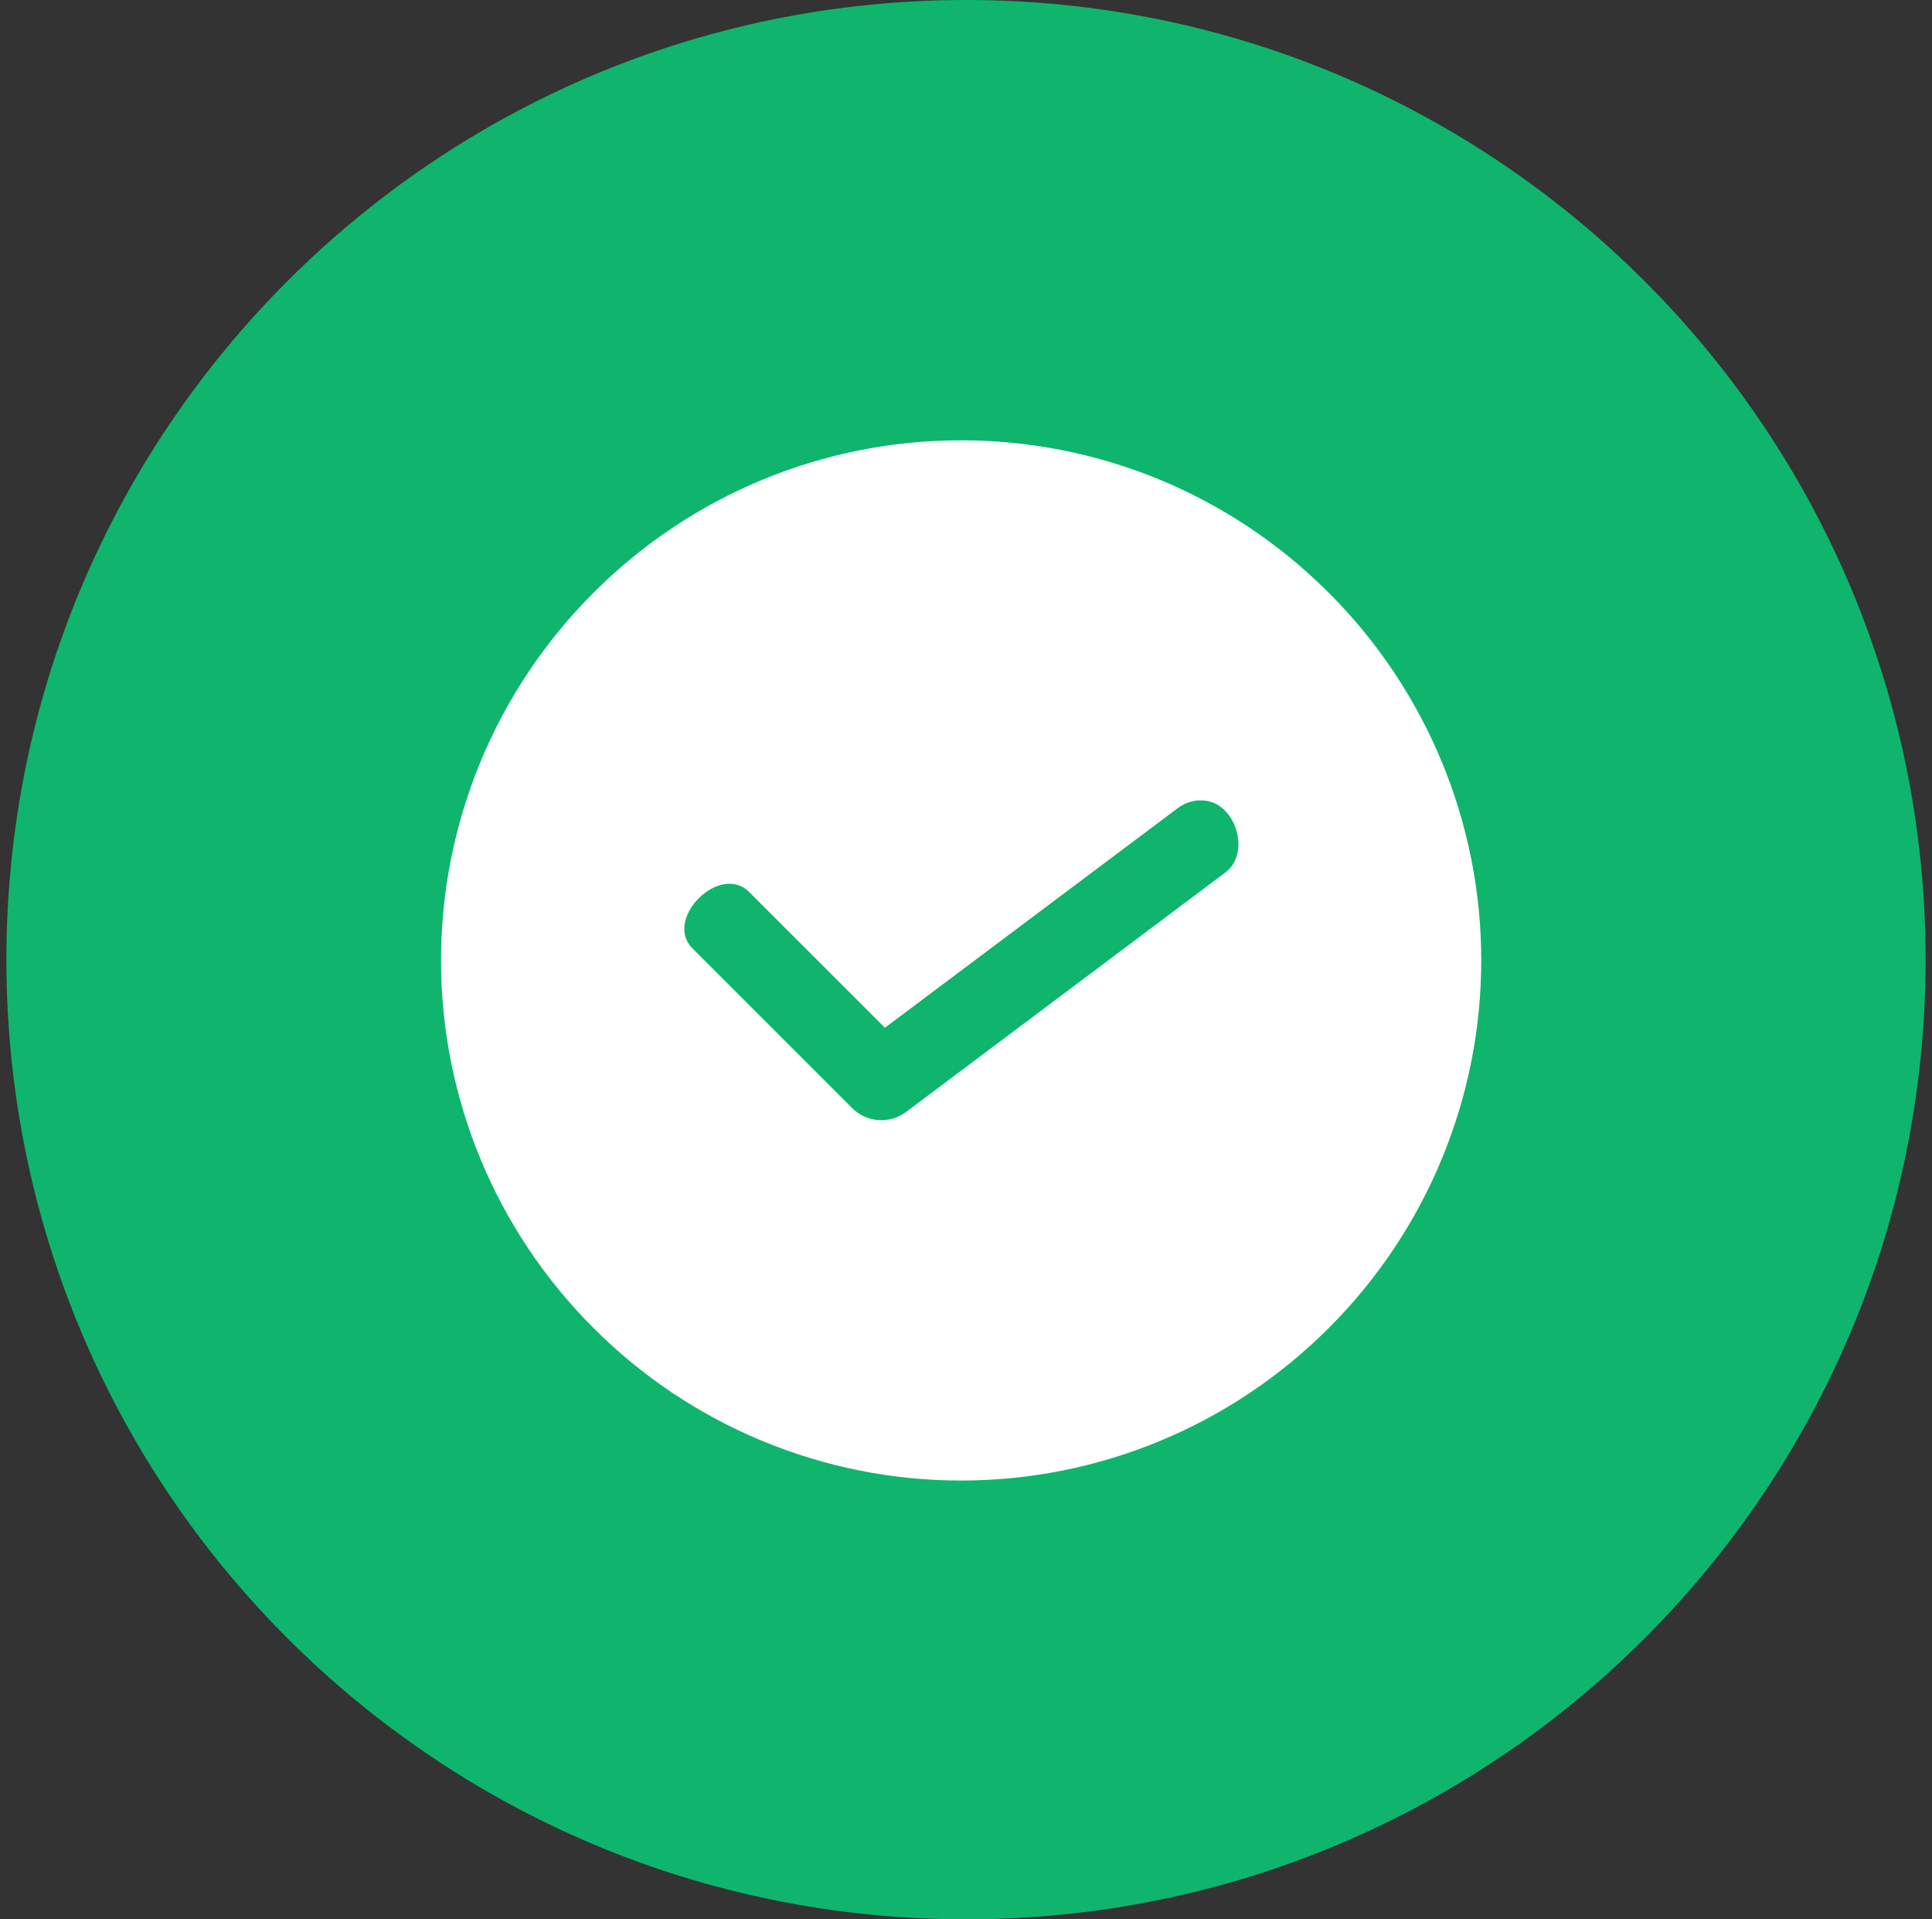 <svg width="151" height="150" viewBox="0 0 151 150" fill="none" xmlns="http://www.w3.org/2000/svg">
<rect x="0" y="0" width="151" height="150" fill="#333333" stroke="none"/>
<g clip-path="url(#clip0_3612_28816)">
<path d="M75.5 150C116.921 150 150.5 116.421 150.5 75C150.5 33.579 116.921 0 75.5 0C34.079 0 0.5 33.579 0.5 75C0.5 116.421 34.079 150 75.5 150Z" fill="#0FB56D"/>
<path d="M91.285 148.231C92.723 147.952 94.153 147.631 95.573 147.268C97.979 146.596 100.351 145.803 102.679 144.893C105.009 143.991 107.294 142.973 109.523 141.843C111.752 140.709 113.924 139.464 116.029 138.112C118.131 136.76 120.165 135.304 122.123 133.75C124.083 132.193 125.965 130.539 127.76 128.793C129.552 127.053 131.257 125.223 132.866 123.312C134.477 121.399 135.992 119.407 137.404 117.343C138.815 115.283 140.123 113.153 141.323 110.962C142.522 108.768 143.611 106.515 144.585 104.212C145.56 101.909 146.42 99.558 147.16 97.168C147.794 95.076 148.336 92.958 148.785 90.818L104.223 46.262C100.459 42.482 95.986 39.484 91.059 37.439C86.132 35.395 80.85 34.345 75.516 34.35C70.177 34.344 64.89 35.393 59.959 37.438C55.027 39.482 50.548 42.481 46.779 46.262C43 50.032 40.003 54.511 37.958 59.441C35.912 64.371 34.859 69.656 34.859 74.993C34.859 80.331 35.912 85.616 37.958 90.546C40.003 95.476 43 99.955 46.779 103.725L91.285 148.225V148.231Z" fill="#0FB56D"/>
<path d="M75.126 34.412C85.513 34.412 95.901 38.381 103.851 46.325C107.629 50.095 110.627 54.573 112.672 59.503C114.717 64.433 115.77 69.718 115.77 75.056C115.77 80.393 114.717 85.679 112.672 90.609C110.627 95.539 107.629 100.017 103.851 103.787C100.081 107.565 95.602 110.563 90.672 112.608C85.742 114.654 80.457 115.707 75.119 115.707C69.782 115.707 64.497 114.654 59.567 112.608C54.636 110.563 50.158 107.565 46.388 103.787C42.61 100.017 39.612 95.539 37.567 90.609C35.522 85.679 34.469 80.393 34.469 75.056C34.469 69.718 35.522 64.433 37.567 59.503C39.612 54.573 42.61 50.095 46.388 46.325C50.157 42.543 54.636 39.544 59.568 37.5C64.5 35.456 69.787 34.406 75.126 34.412ZM93.626 62.55C93.034 62.606 92.471 62.83 92.001 63.193L69.163 80.318L58.582 69.743C56.288 67.356 51.769 71.868 54.163 74.162L66.663 86.662C67.205 87.175 67.907 87.484 68.651 87.537C69.395 87.591 70.135 87.385 70.744 86.956L95.744 68.206C97.844 66.675 96.551 62.593 93.951 62.556C93.844 62.55 93.738 62.55 93.632 62.556L93.626 62.55Z" fill="white"/>
</g>
<defs>
<clipPath id="clip0_3612_28816">
<rect width="150" height="150" fill="white" transform="translate(0.5)"/>
</clipPath>
</defs>
</svg>
